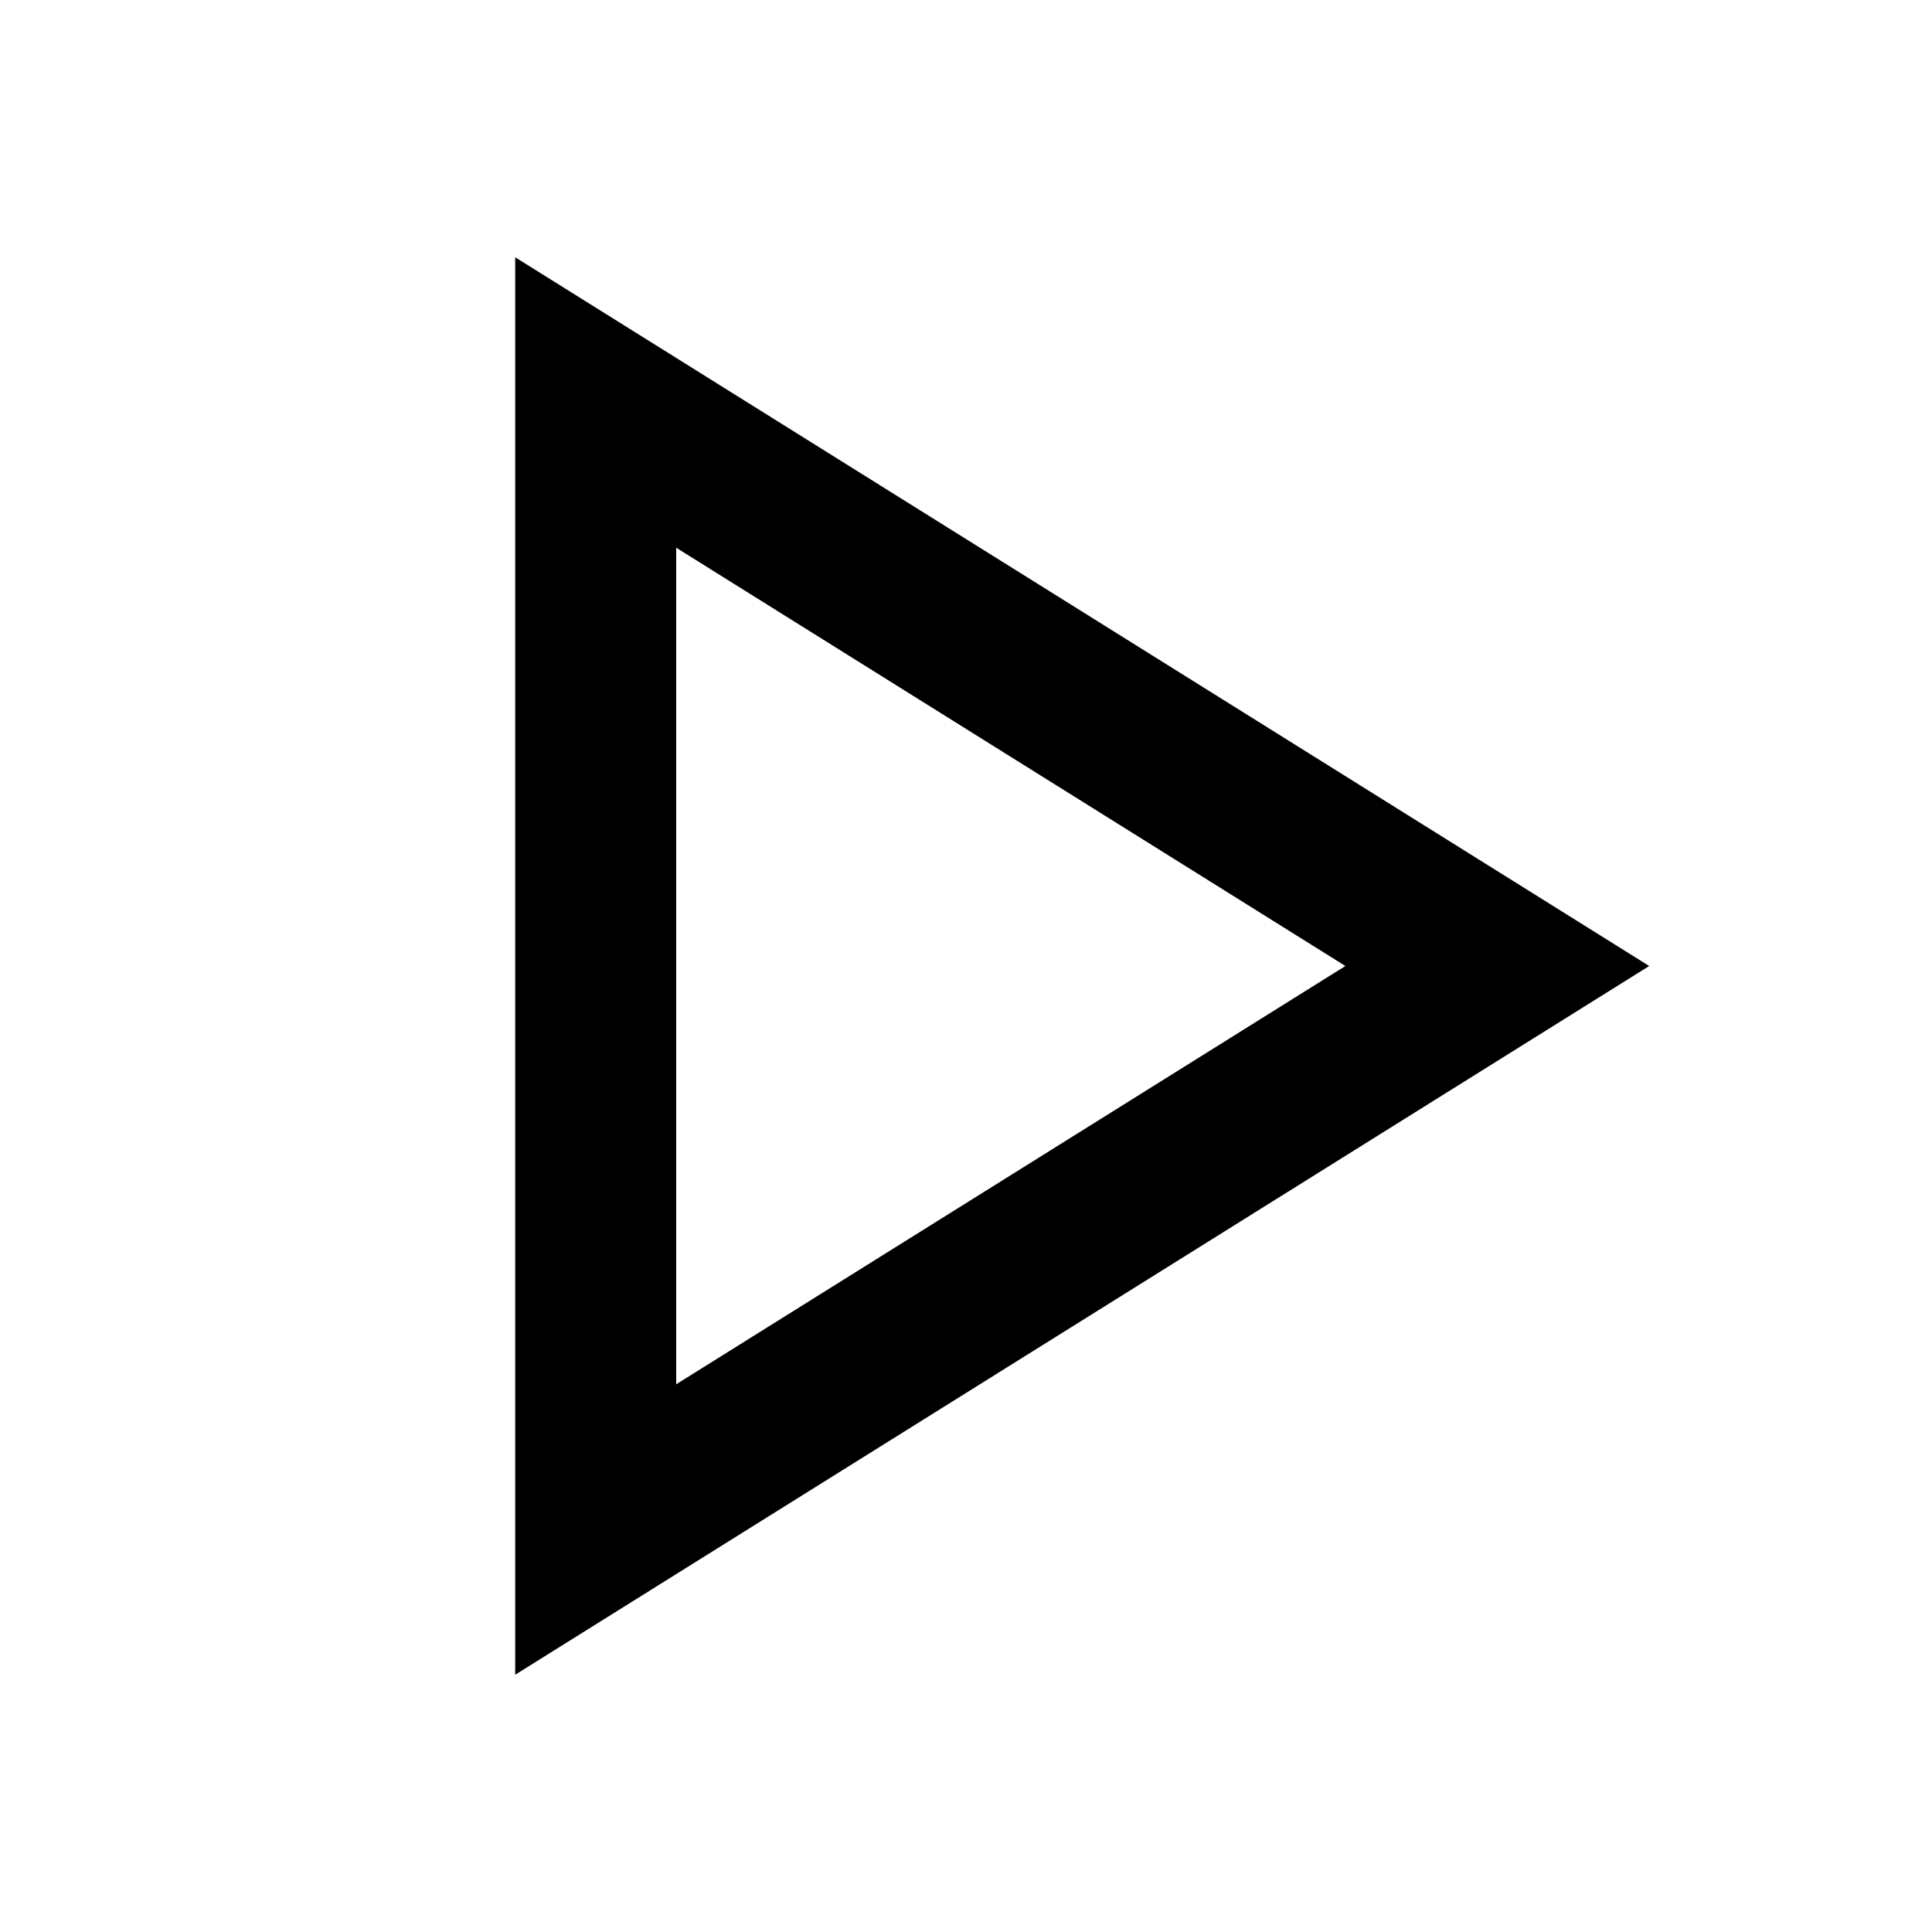 <svg width="24" height="24" viewBox="0 0 24 24" fill="none" xmlns="http://www.w3.org/2000/svg">
<path fill-rule="evenodd" clip-rule="evenodd" d="M6.4 3.196L20.487 12L6.4 20.804V3.196ZM8.4 6.804V17.196L16.713 12L8.4 6.804Z" fill="black"/>
</svg>
